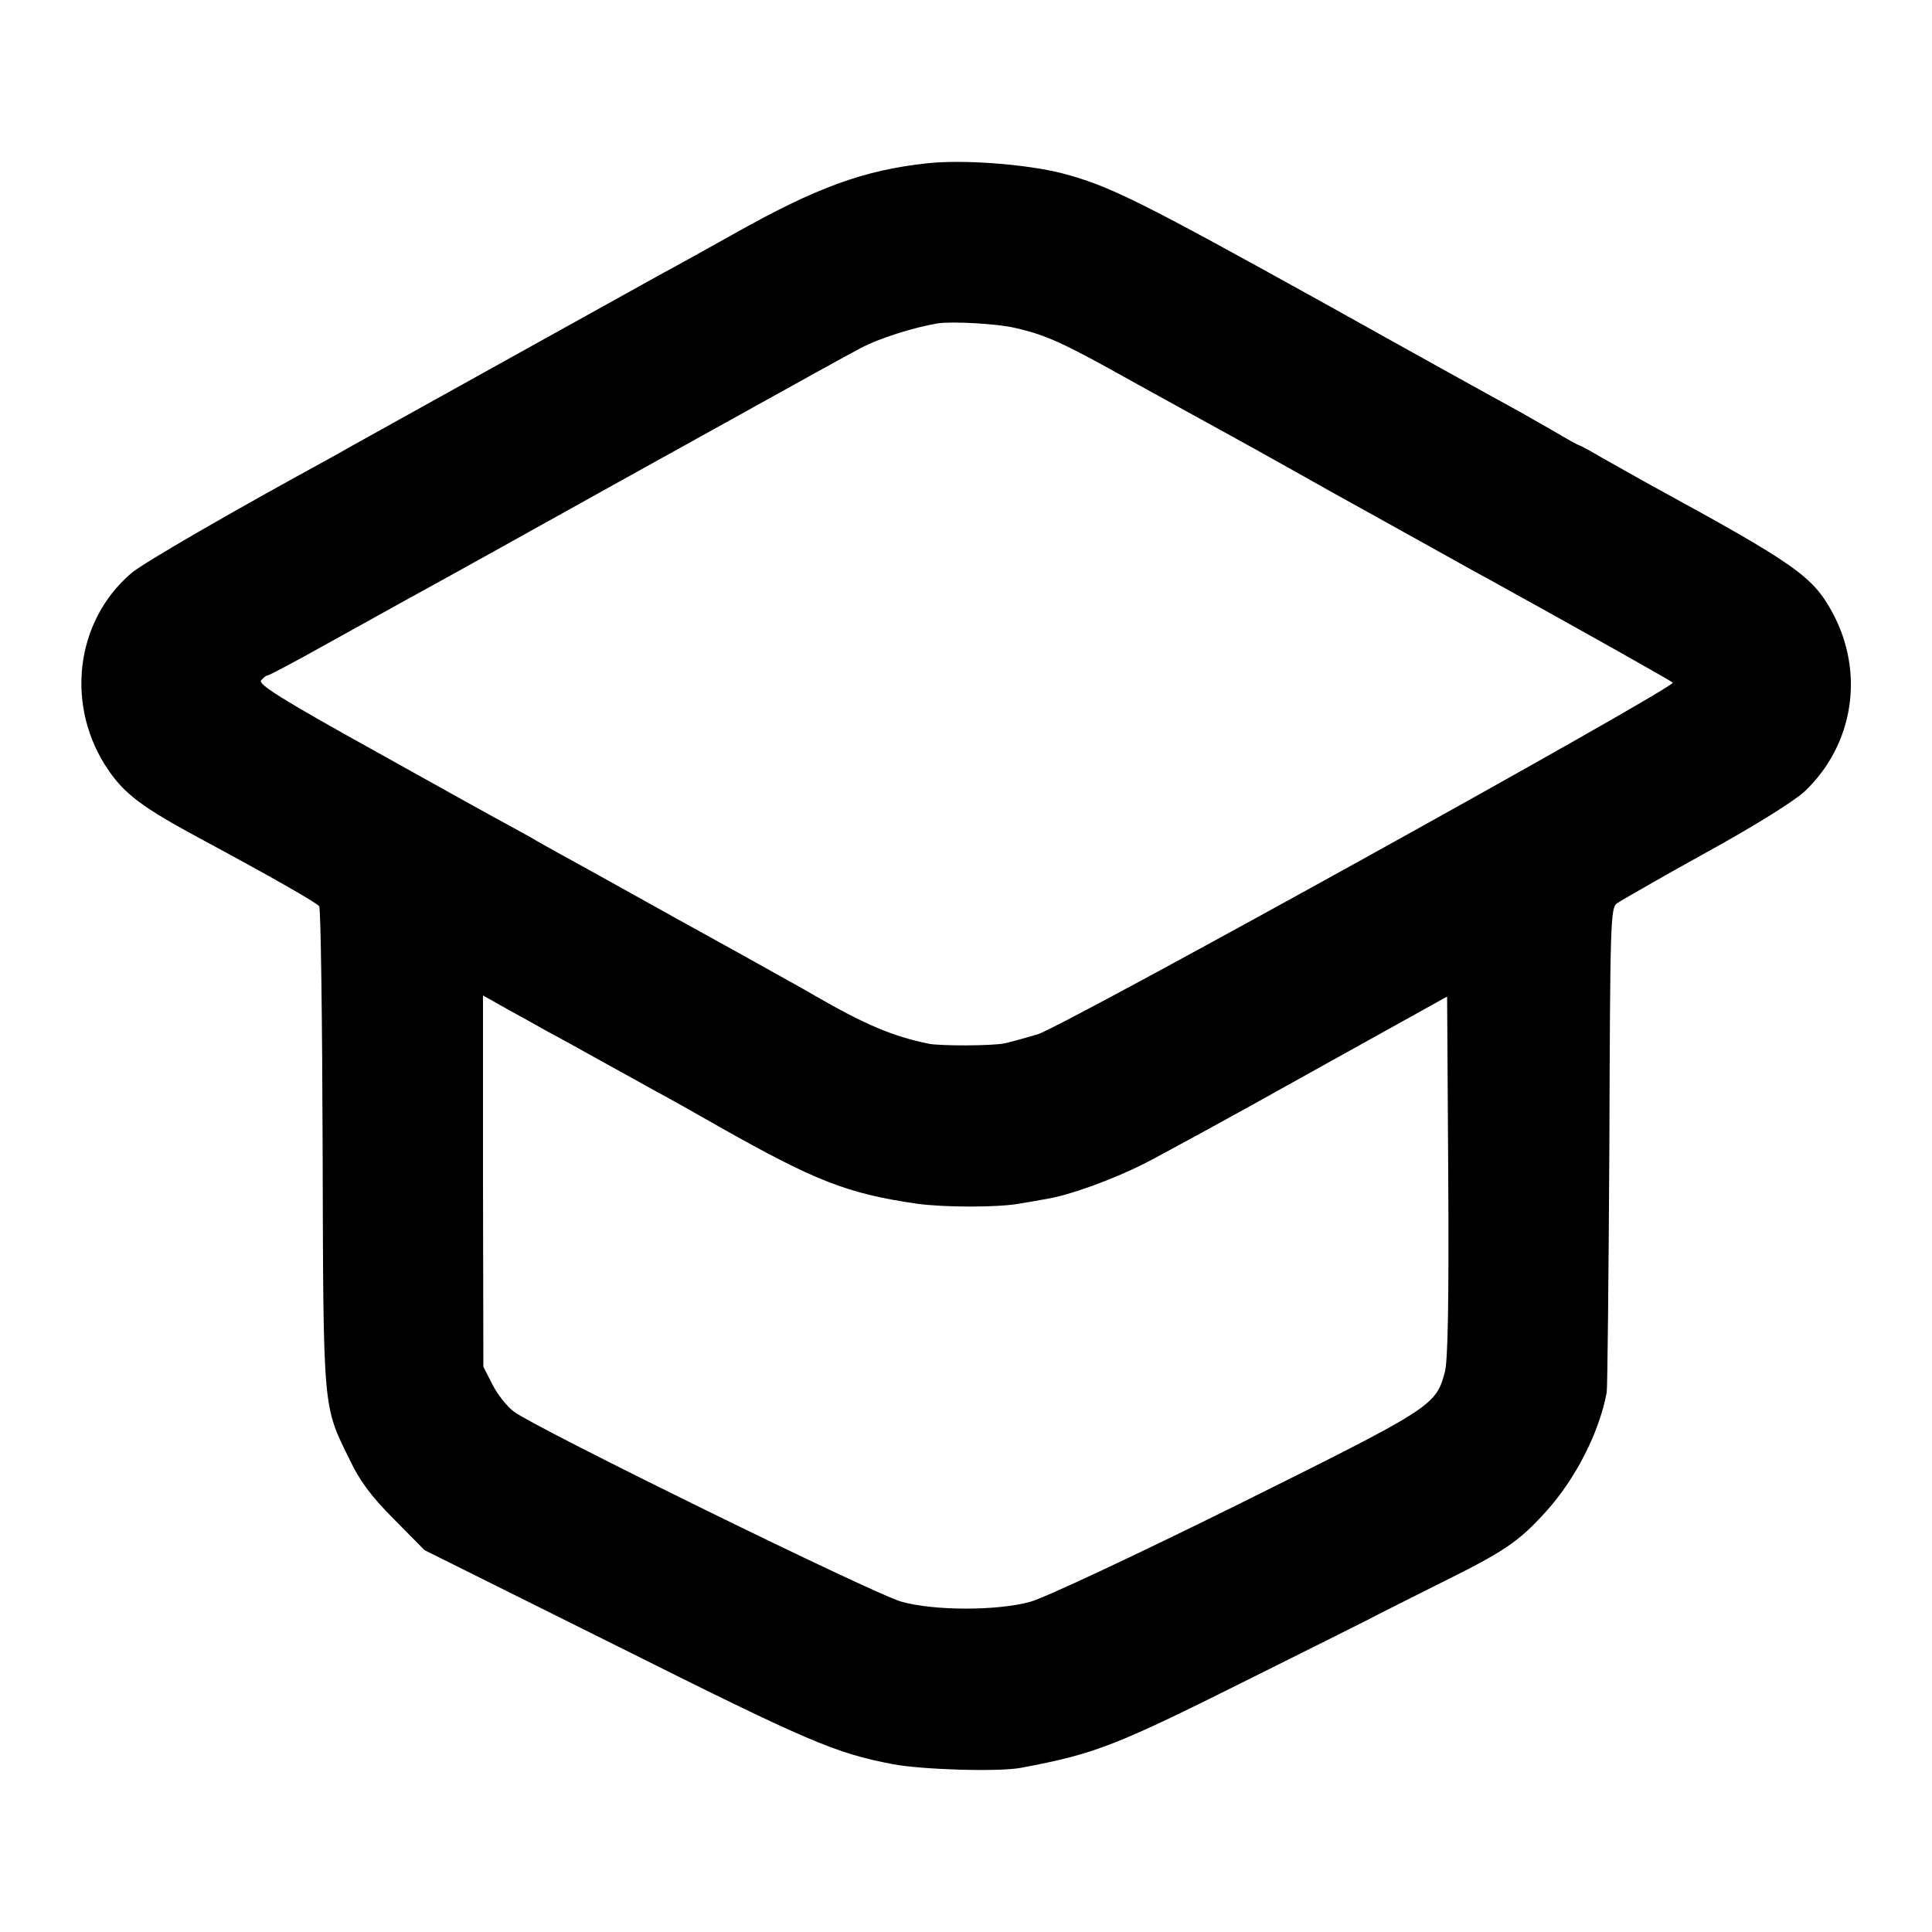 <?xml version="1.0" standalone="no"?>
<!DOCTYPE svg PUBLIC "-//W3C//DTD SVG 20010904//EN"
 "http://www.w3.org/TR/2001/REC-SVG-20010904/DTD/svg10.dtd">
<svg version="1.0" xmlns="http://www.w3.org/2000/svg"
 width="512pt" height="512pt" viewBox="0 0 512 512"
 preserveAspectRatio="xMidYMid meet">
<g transform="translate(0,512) scale(0.1,-0.1)"
fill="#000000" stroke="none">
<path d="M2455 4687 c-165 -18 -290 -63 -507 -185 -79 -44 -163 -91 -188 -104
-70 -39 -791 -439 -830 -461 -19 -11 -44 -25 -55 -31 -253 -138 -496 -278
-527 -305 -150 -128 -176 -355 -60 -523 44 -64 92 -99 242 -180 184 -99 311
-171 316 -180 4 -6 8 -295 9 -642 2 -701 0 -679 72 -825 26 -55 57 -97 117
-157 l81 -82 510 -254 c508 -254 578 -284 730 -313 78 -15 280 -21 340 -10
202 38 251 58 625 245 157 78 292 146 300 150 8 5 85 43 170 86 188 93 221
115 296 197 79 87 142 210 162 317 2 14 5 308 7 654 2 590 3 630 20 642 10 7
116 68 237 135 131 72 236 138 262 163 129 124 158 314 72 473 -53 97 -98 128
-486 340 -36 20 -91 51 -123 69 -32 19 -60 34 -62 34 -2 0 -26 13 -53 29 -27
16 -74 42 -103 59 -30 16 -263 145 -519 288 -494 274 -571 312 -696 345 -95
24 -263 37 -359 26z m235 -436 c83 -19 127 -39 311 -142 101 -56 207 -114 234
-129 66 -36 132 -73 230 -128 44 -25 98 -55 120 -67 22 -12 103 -57 180 -100
77 -43 165 -92 195 -108 246 -136 466 -260 473 -266 11 -11 -1610 -909 -1683
-932 -34 -10 -73 -21 -88 -24 -35 -7 -170 -7 -201 -1 -96 20 -167 50 -301 127
-30 18 -80 45 -110 62 -30 17 -149 83 -265 147 -115 64 -237 132 -270 150 -33
18 -73 40 -90 50 -16 10 -50 28 -75 42 -25 13 -185 102 -357 198 -247 137
-310 177 -301 187 6 7 13 13 17 13 4 0 74 37 156 83 83 46 182 101 220 122 39
21 288 159 555 308 609 338 575 319 640 354 48 26 140 55 205 66 37 6 160 -1
205 -12z m-1240 -1864 c25 -13 88 -48 140 -77 52 -29 120 -66 150 -83 30 -16
105 -58 166 -93 255 -144 339 -177 524 -204 73 -10 214 -10 270 0 25 4 59 10
75 13 61 10 173 51 255 92 47 24 247 133 445 244 l360 200 3 -477 c2 -333 -1
-490 -9 -518 -24 -90 -33 -95 -552 -353 -277 -137 -510 -246 -547 -256 -87
-24 -253 -24 -340 0 -69 18 -970 460 -1028 504 -18 13 -44 46 -57 72 l-24 47
-1 492 0 492 62 -35 c35 -19 83 -46 108 -60z"/>
</g>
</svg>
